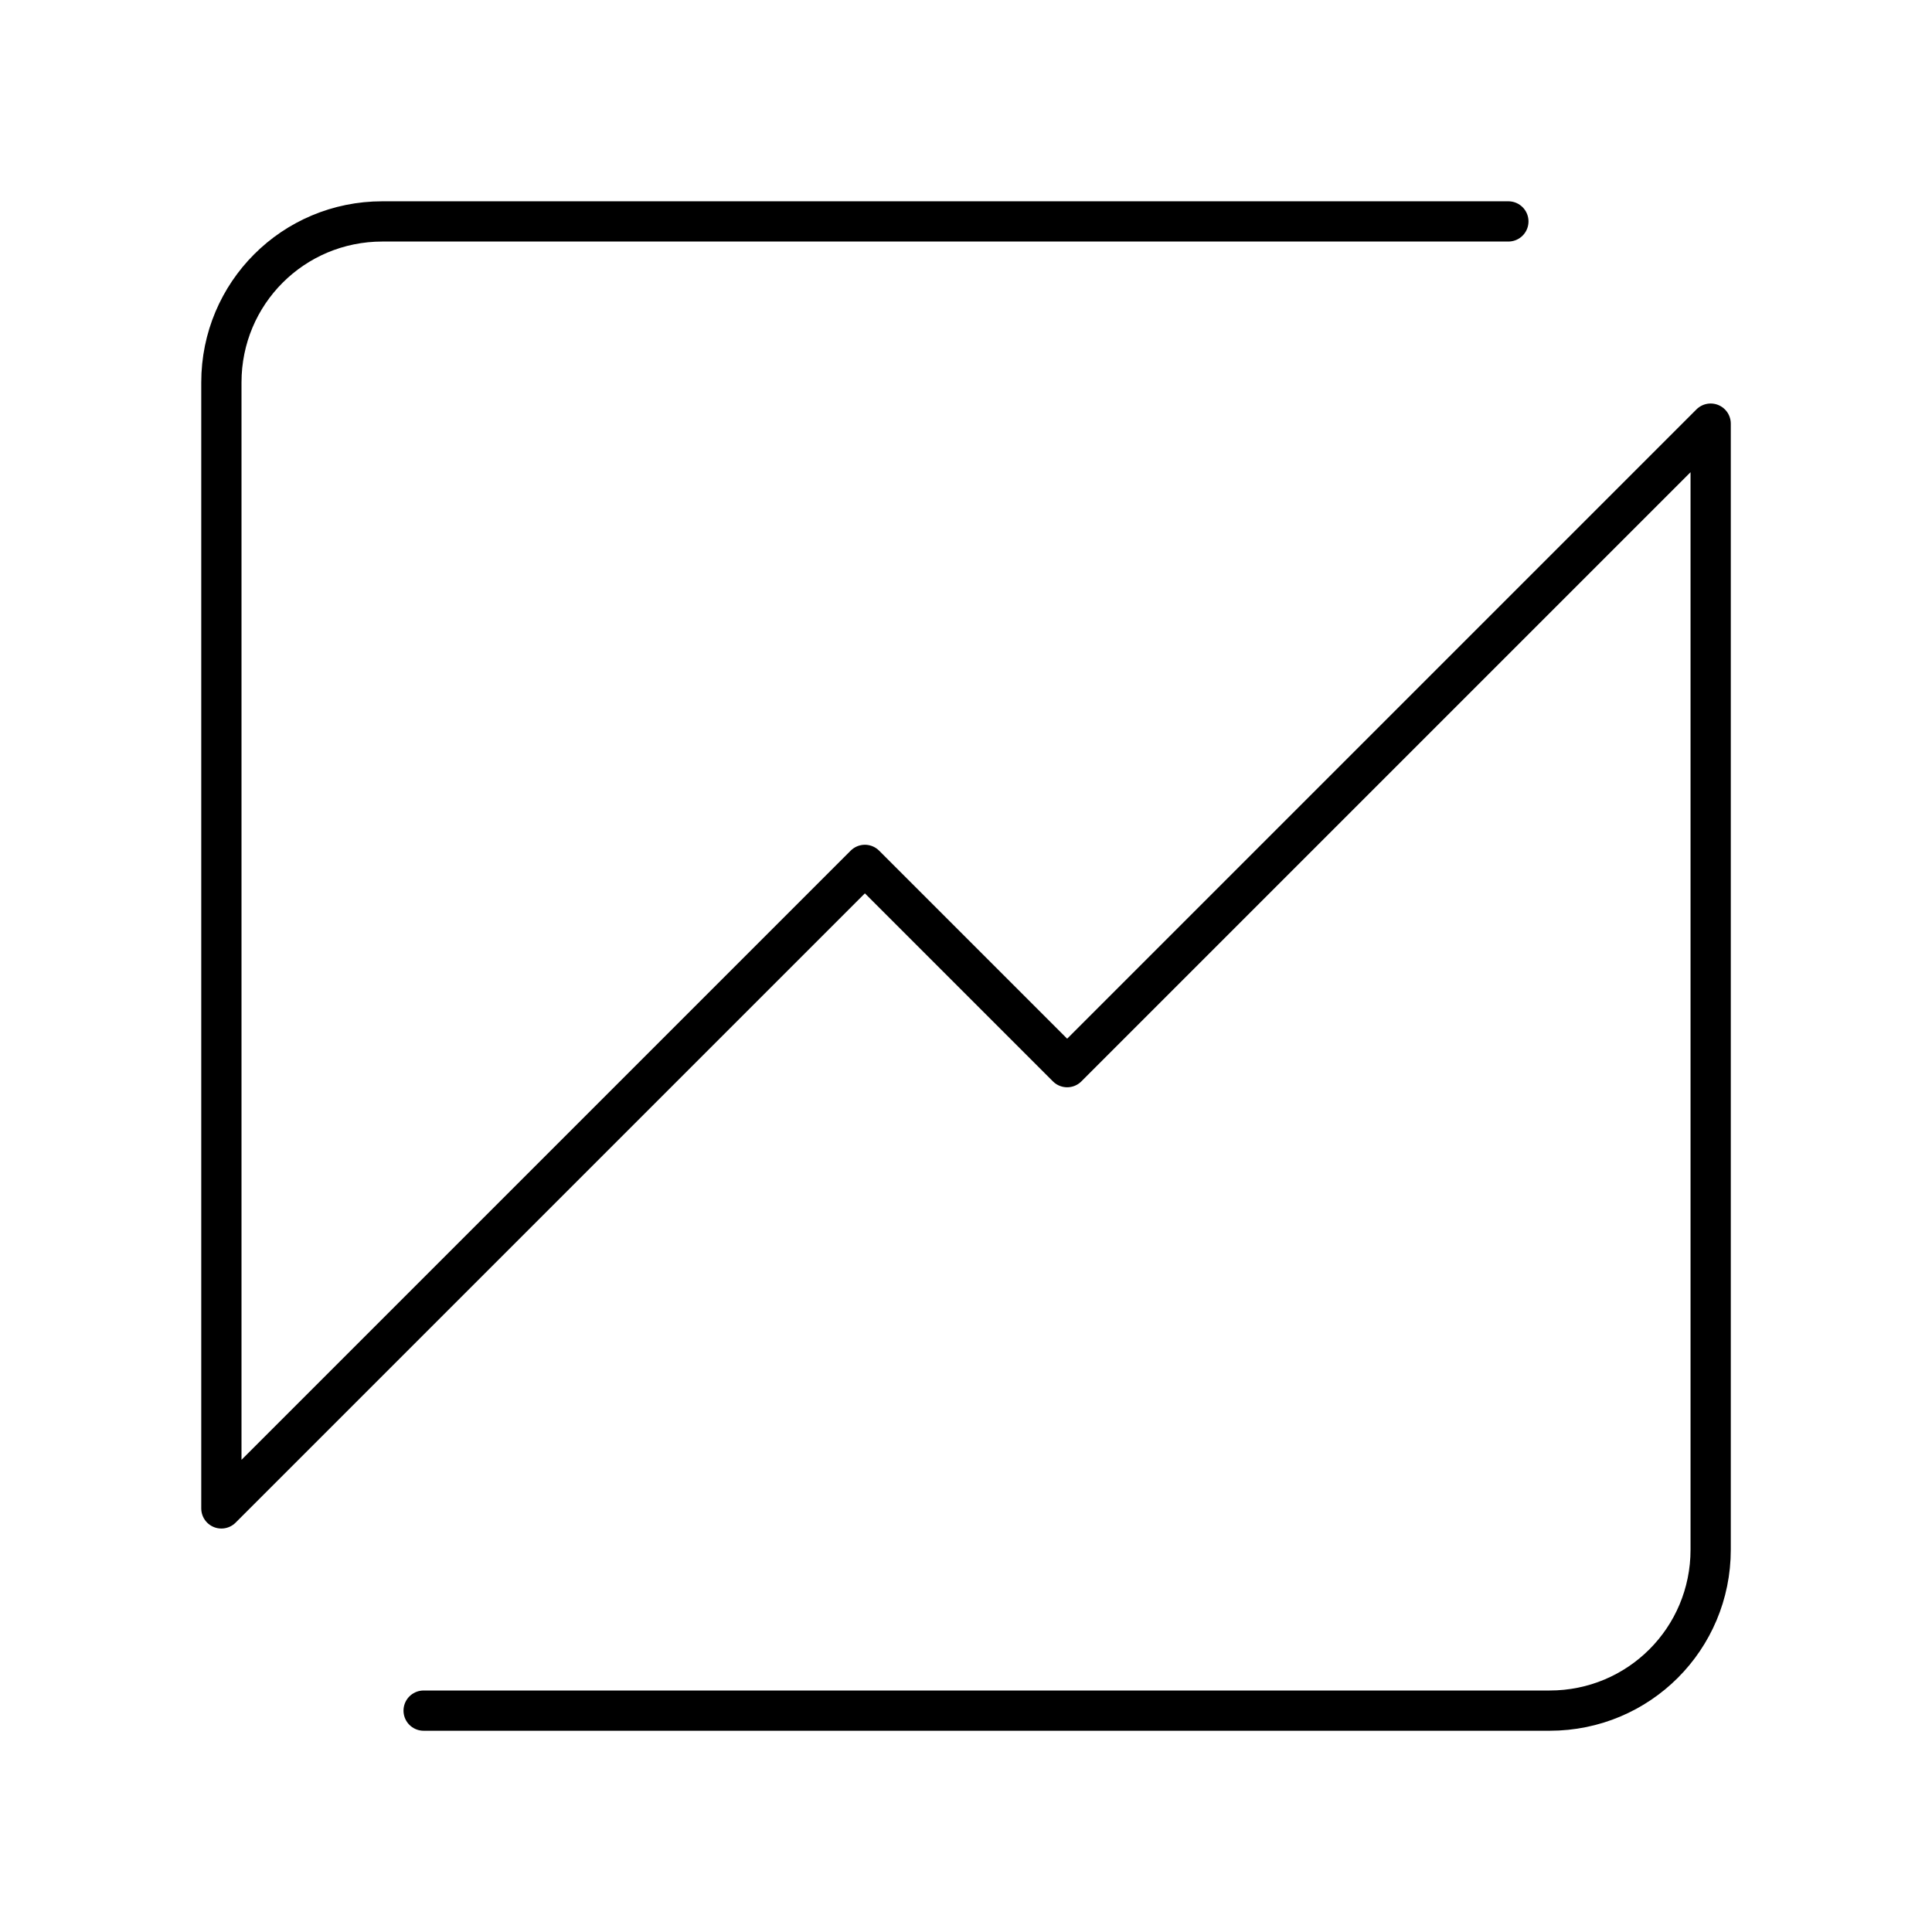 <?xml version="1.0" encoding="UTF-8"?><svg id="a" xmlns="http://www.w3.org/2000/svg" viewBox="0 0 48 48"><path d="M37.475,5.501H9.5c-2.216,0-4,1.784-4,4v27.975l15.988-15.988,5.025,5.025,15.988-15.988v27.975c0,2.216-1.784,4-4,4H10.525" style="fill:none; stroke:#000; stroke-linecap:round; stroke-linejoin:round;"/></svg>